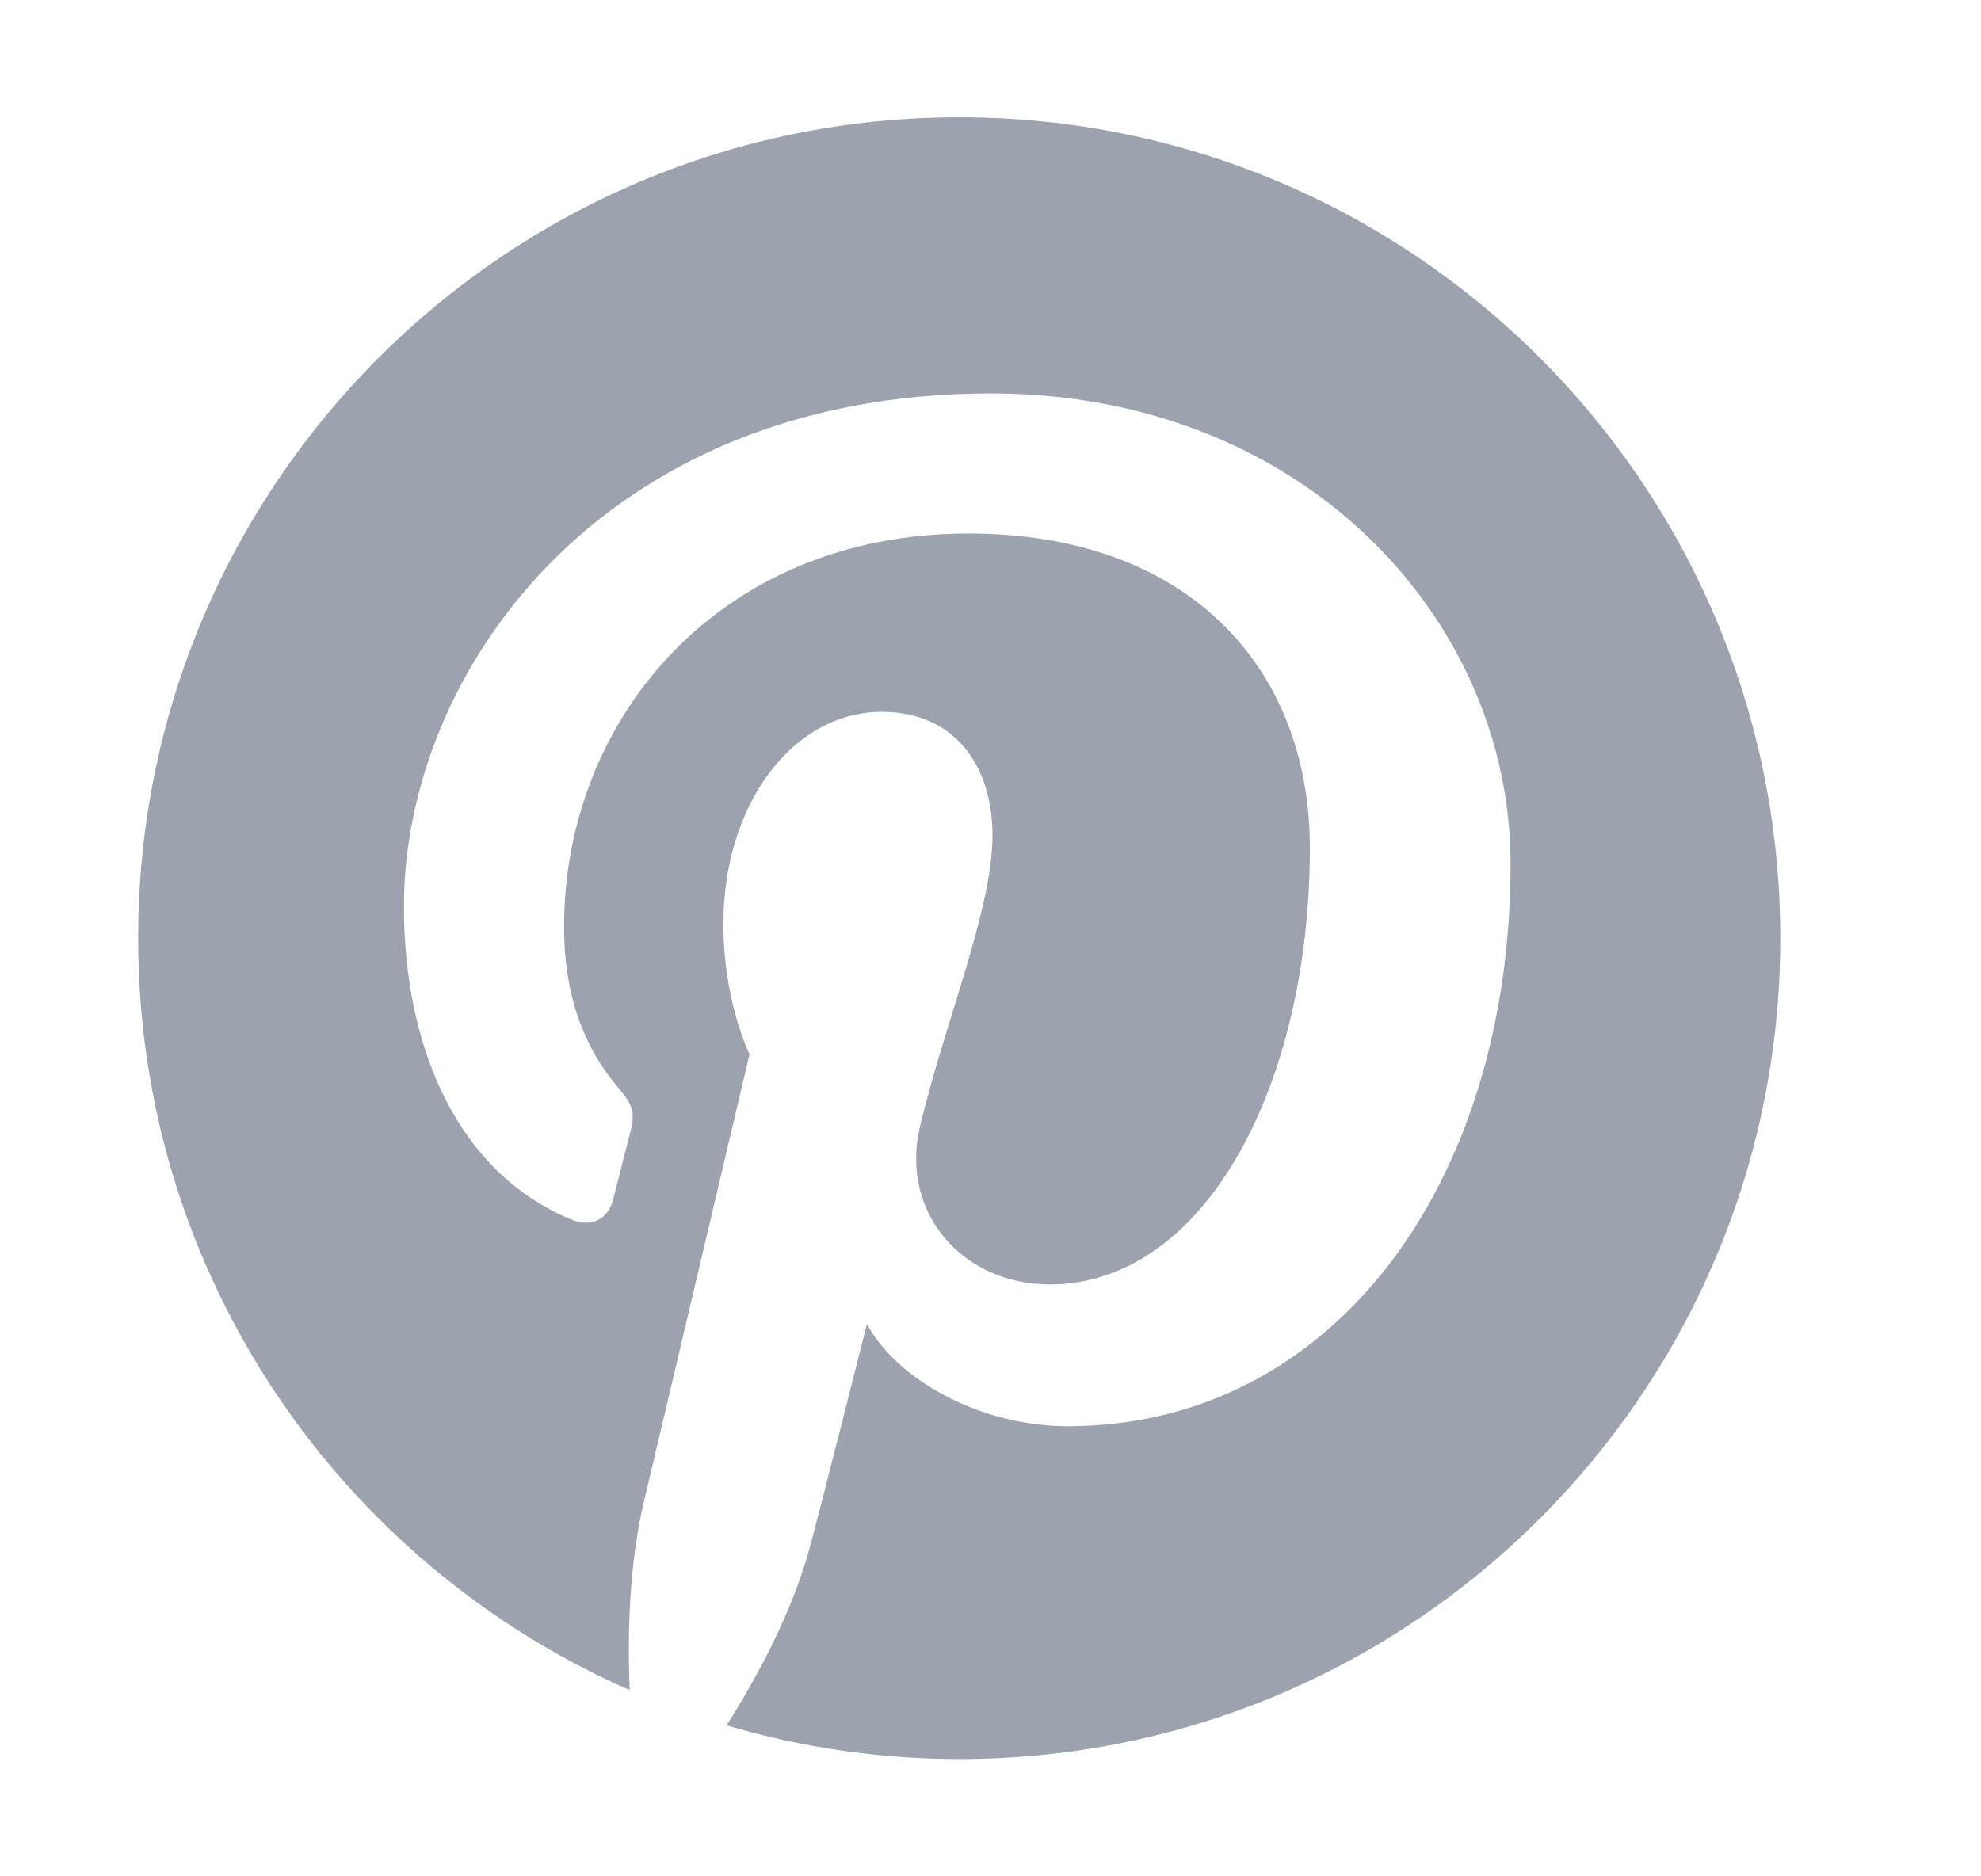 <svg width="19" height="18" viewBox="0 0 19 18" fill="none" xmlns="http://www.w3.org/2000/svg">
<g id="Logos/Colored/Pinterest">
<path id="Vector" d="M1.325 9C1.325 12.225 3.264 14.995 6.039 16.213C6.017 15.663 6.035 15.003 6.176 14.404C6.328 13.765 7.189 10.113 7.189 10.113C7.189 10.113 6.938 9.611 6.938 8.867C6.938 7.7 7.614 6.829 8.457 6.829C9.173 6.829 9.519 7.367 9.519 8.011C9.519 8.731 9.06 9.808 8.824 10.806C8.626 11.641 9.242 12.322 10.066 12.322C11.559 12.322 12.563 10.406 12.563 8.136C12.563 6.41 11.401 5.118 9.287 5.118C6.898 5.118 5.41 6.899 5.41 8.889C5.41 9.575 5.612 10.059 5.929 10.434C6.074 10.606 6.095 10.675 6.042 10.873C6.004 11.018 5.917 11.366 5.881 11.505C5.829 11.704 5.667 11.775 5.487 11.702C4.387 11.252 3.874 10.048 3.874 8.693C3.874 6.456 5.761 3.774 9.503 3.774C12.509 3.774 14.488 5.949 14.488 8.285C14.488 11.374 12.771 13.682 10.239 13.682C9.389 13.682 8.589 13.222 8.315 12.7C8.315 12.7 7.858 14.515 7.761 14.865C7.594 15.472 7.267 16.079 6.969 16.552C7.693 16.766 8.445 16.875 9.2 16.875C13.549 16.875 17.075 13.349 17.075 9C17.075 4.651 13.549 1.125 9.2 1.125C4.851 1.125 1.325 4.651 1.325 9Z" fill="#9CA3AF"/>
</g>
</svg>
